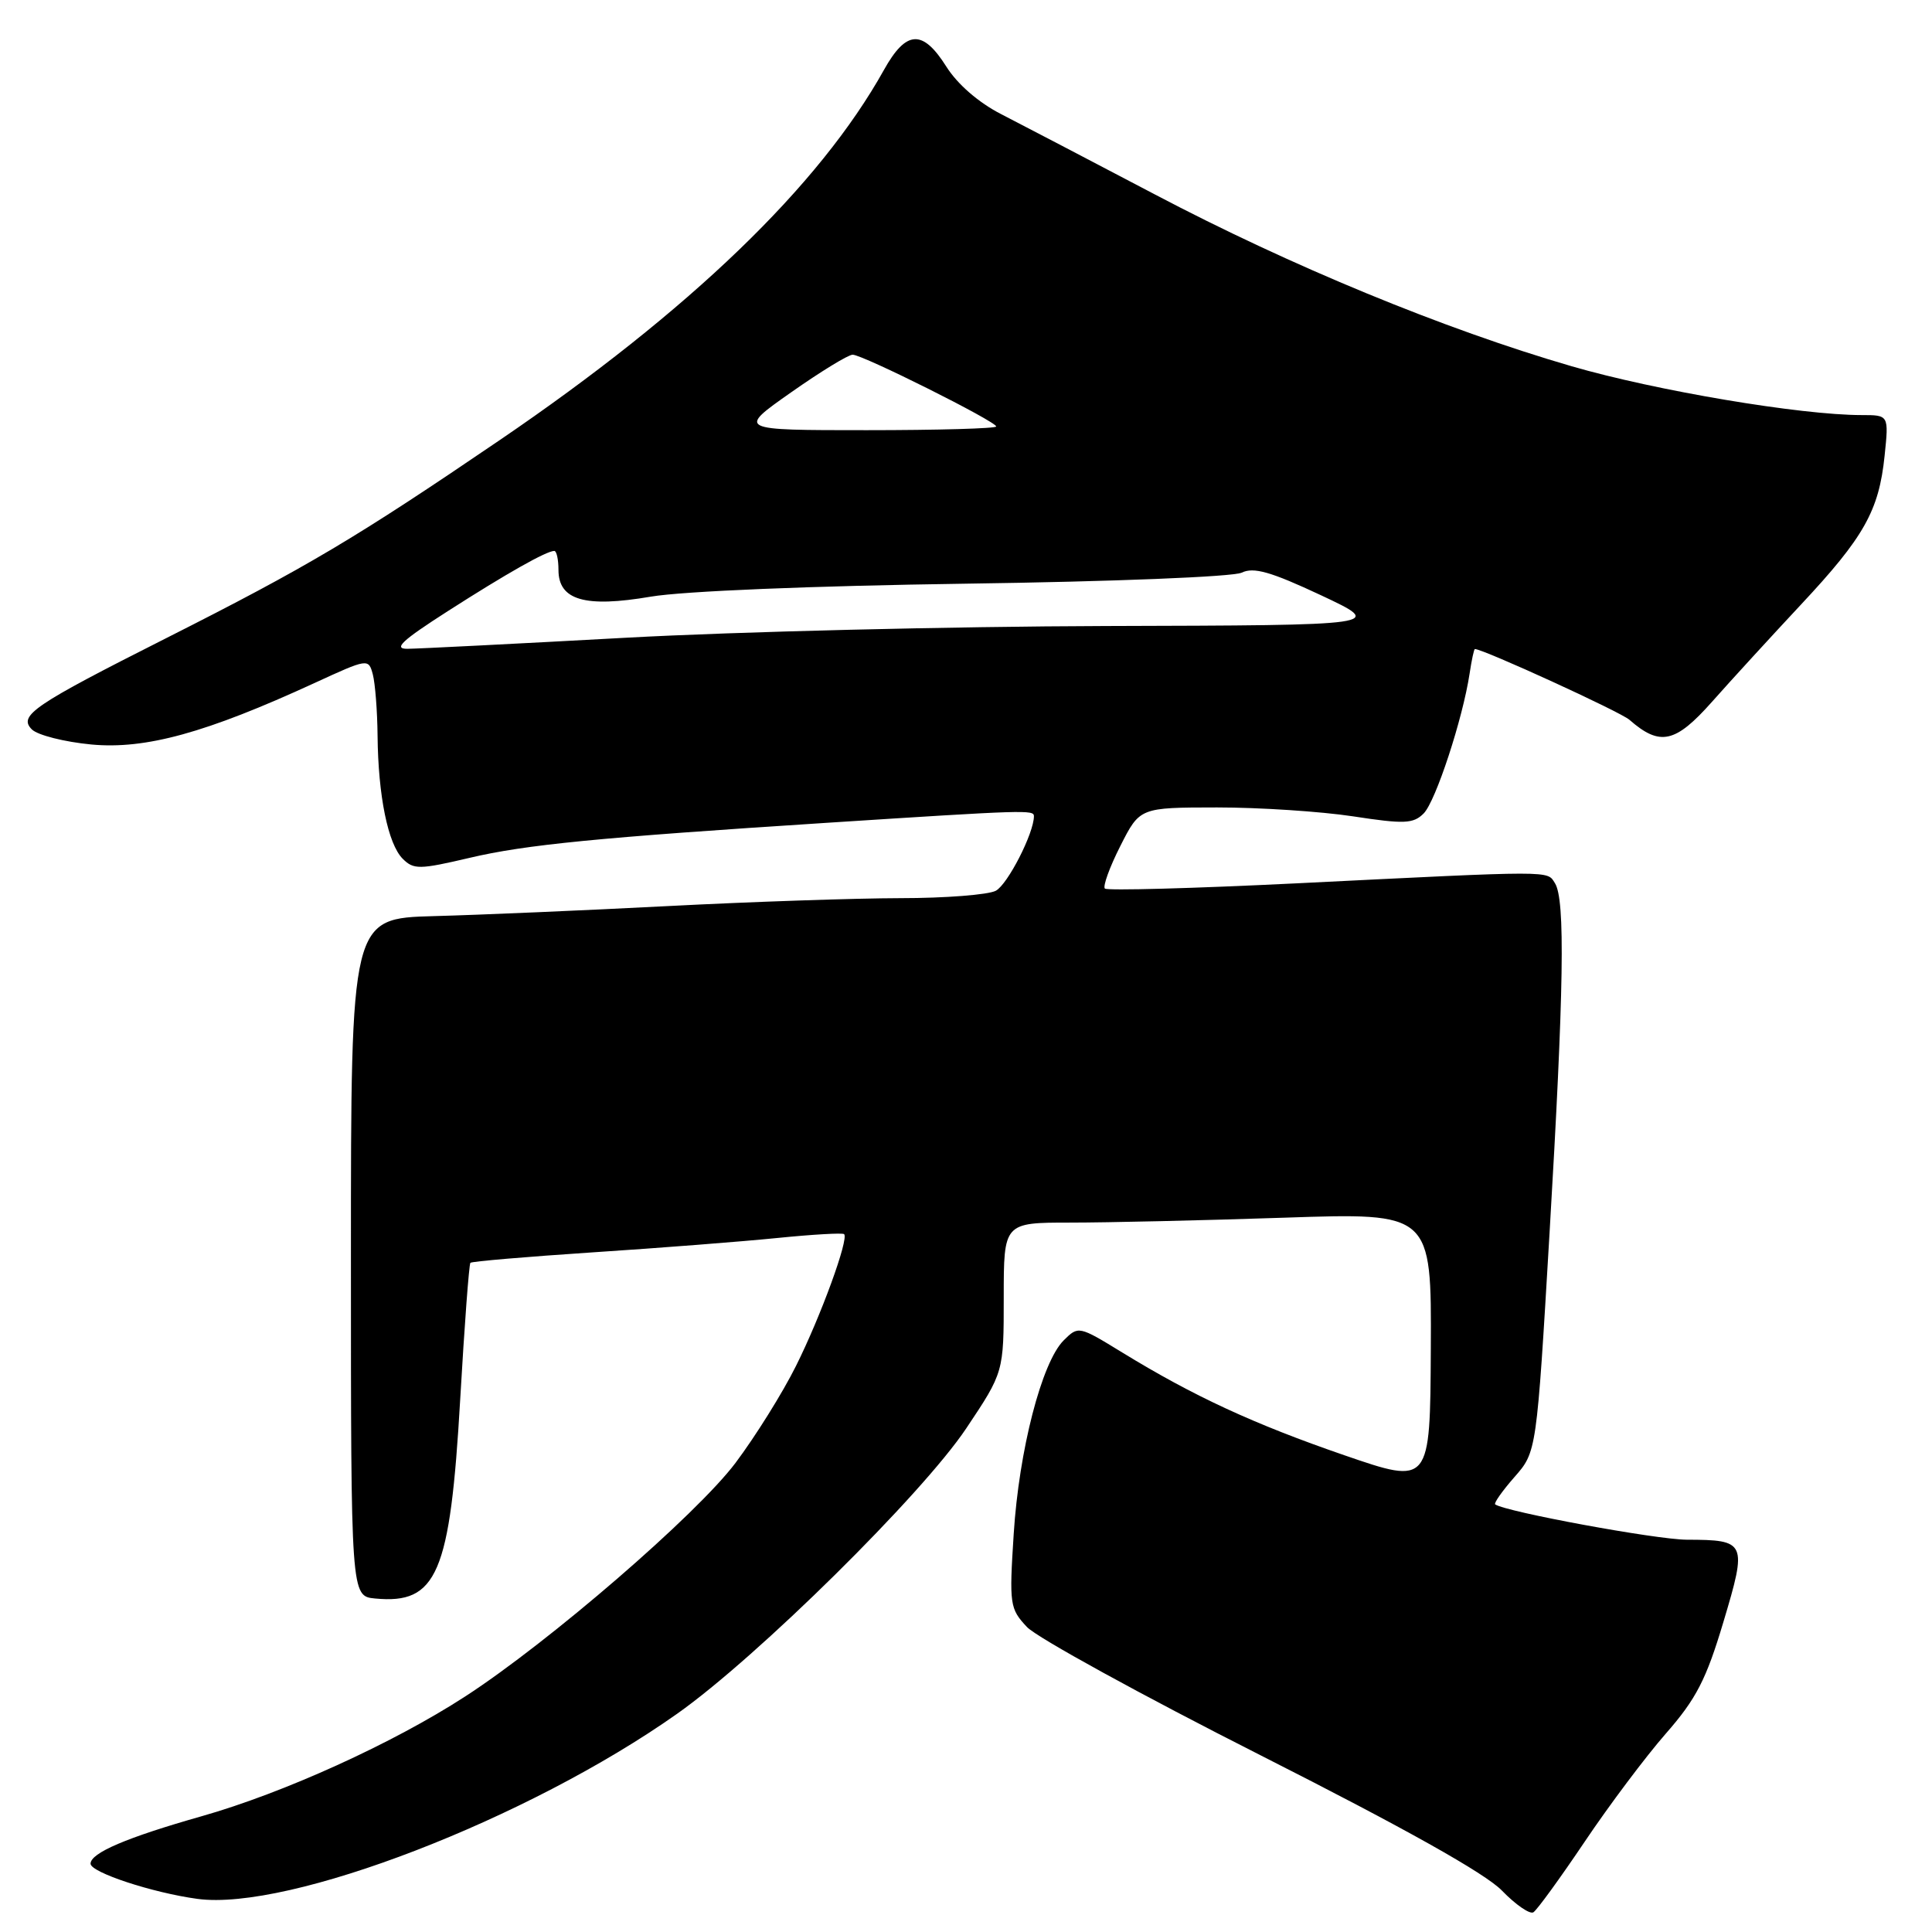 <?xml version="1.0" encoding="UTF-8" standalone="no"?>
<!DOCTYPE svg PUBLIC "-//W3C//DTD SVG 1.1//EN" "http://www.w3.org/Graphics/SVG/1.1/DTD/svg11.dtd" >
<svg xmlns="http://www.w3.org/2000/svg" xmlns:xlink="http://www.w3.org/1999/xlink" version="1.1" viewBox="0 0 256 256">
 <g >
 <path fill="currentColor"
d=" M 209.97 244.05 C 213.22 239.21 218.07 232.75 220.74 229.70 C 224.76 225.11 226.08 222.55 228.36 214.92 C 231.53 204.33 231.40 204.04 223.51 204.02 C 219.45 204.00 199.54 200.33 198.12 199.34 C 197.91 199.19 199.06 197.56 200.67 195.72 C 203.61 192.38 203.61 192.38 205.32 163.44 C 207.23 131.14 207.42 119.21 206.04 117.03 C 204.97 115.34 206.20 115.34 171.72 117.05 C 158.09 117.72 146.70 118.03 146.40 117.74 C 146.11 117.44 147.03 114.90 148.45 112.10 C 151.03 107.00 151.03 107.00 161.27 106.99 C 166.90 106.99 175.00 107.52 179.29 108.17 C 186.07 109.21 187.27 109.16 188.64 107.79 C 190.23 106.20 193.83 95.22 194.73 89.25 C 195.00 87.46 195.31 86.00 195.43 86.00 C 196.53 86.00 214.71 94.32 215.91 95.38 C 219.96 98.92 221.99 98.47 226.86 92.98 C 229.41 90.10 234.71 84.32 238.63 80.12 C 247.01 71.16 248.97 67.67 249.72 60.39 C 250.28 55.00 250.28 55.00 246.69 55.00 C 238.58 55.00 219.41 51.77 208.25 48.53 C 191.39 43.63 171.03 35.24 153.00 25.75 C 144.47 21.27 135.32 16.49 132.65 15.12 C 129.68 13.60 126.87 11.17 125.39 8.82 C 122.26 3.86 120.08 3.97 117.13 9.26 C 108.56 24.64 91.38 41.19 66.18 58.34 C 47.06 71.35 40.75 75.10 22.00 84.57 C 4.43 93.44 2.39 94.82 4.22 96.65 C 4.98 97.41 8.54 98.31 12.11 98.65 C 19.29 99.32 27.31 97.11 41.66 90.51 C 48.75 87.25 48.83 87.23 49.40 89.36 C 49.71 90.54 50.00 94.20 50.03 97.50 C 50.11 105.47 51.41 111.83 53.36 113.79 C 54.81 115.24 55.57 115.23 62.22 113.67 C 69.64 111.92 79.25 110.98 109.50 109.03 C 136.01 107.32 137.00 107.29 137.00 108.15 C 137.00 110.40 133.53 117.18 131.95 118.03 C 130.95 118.56 125.26 119.01 119.32 119.01 C 113.37 119.02 99.50 119.49 88.50 120.06 C 77.50 120.63 63.55 121.23 57.50 121.39 C 46.50 121.69 46.50 121.69 46.50 166.60 C 46.50 211.50 46.50 211.50 49.70 211.81 C 57.92 212.60 59.65 208.55 60.98 185.41 C 61.54 175.66 62.15 167.52 62.33 167.33 C 62.52 167.14 69.84 166.52 78.59 165.94 C 87.34 165.37 98.33 164.51 103.00 164.04 C 107.67 163.57 111.66 163.34 111.85 163.53 C 112.50 164.16 108.75 174.44 105.47 181.00 C 103.69 184.58 100.08 190.35 97.46 193.84 C 92.31 200.69 72.75 217.59 61.64 224.79 C 52.05 231.01 37.60 237.57 26.72 240.66 C 16.79 243.48 12.00 245.52 12.00 246.95 C 12.00 248.10 20.19 250.80 26.15 251.61 C 38.29 253.26 69.97 241.04 89.74 227.07 C 100.31 219.61 122.17 198.03 128.03 189.27 C 133.00 181.83 133.00 181.83 133.00 171.92 C 133.00 162.00 133.00 162.00 141.84 162.00 C 146.70 162.00 159.45 161.71 170.18 161.35 C 189.68 160.69 189.68 160.69 189.59 178.72 C 189.50 196.74 189.50 196.74 178.14 192.83 C 166.10 188.68 158.17 185.01 148.70 179.21 C 142.94 175.68 142.89 175.67 140.94 177.61 C 138.03 180.52 135.02 192.19 134.32 203.27 C 133.72 212.62 133.80 213.16 136.08 215.59 C 137.40 216.99 151.35 224.65 167.08 232.61 C 186.14 242.26 196.80 248.23 199.01 250.51 C 200.83 252.39 202.71 253.68 203.18 253.39 C 203.66 253.09 206.71 248.89 209.97 244.05 Z  M 59.32 80.99 C 67.12 75.99 72.41 73.00 73.45 73.00 C 73.75 73.00 74.00 74.13 74.00 75.52 C 74.00 79.53 77.51 80.55 86.23 79.06 C 90.53 78.33 107.57 77.63 128.00 77.34 C 147.41 77.07 163.39 76.43 164.53 75.88 C 166.12 75.11 168.39 75.76 175.03 78.87 C 183.50 82.85 183.50 82.85 146.50 82.95 C 126.15 83.01 97.58 83.70 83.00 84.50 C 68.42 85.30 55.38 85.96 54.00 85.97 C 52.06 85.99 53.25 84.88 59.32 80.99 Z  M 104.81 52.00 C 108.72 49.25 112.40 47.00 112.98 47.00 C 114.31 47.00 132.00 55.85 132.00 56.51 C 132.00 56.78 124.28 57.00 114.84 57.00 C 97.69 57.00 97.69 57.00 104.81 52.00 Z "/>
</g>
</svg>